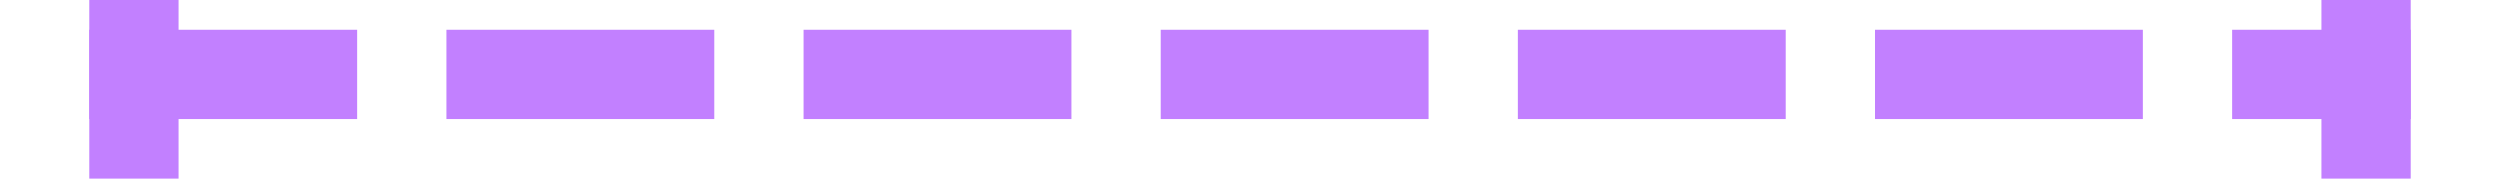﻿<?xml version="1.0" encoding="utf-8"?>
<svg version="1.1" xmlns:xlink="http://www.w3.org/1999/xlink" width="84px" height="6px" preserveAspectRatio="xMinYMid meet" viewBox="450 627  84 4" xmlns="http://www.w3.org/2000/svg">
  <path d="M 456 634  L 456 623  L 453 623  L 453 634  L 456 634  Z M 528 623  L 528 634  L 531 634  L 531 623  L 528 623  Z " fill-rule="nonzero" fill="#c280ff" stroke="none" />
  <path d="M 453 628.5  L 531 628.5  " stroke-width="3" stroke-dasharray="9,3" stroke="#c280ff" fill="none" />
</svg>